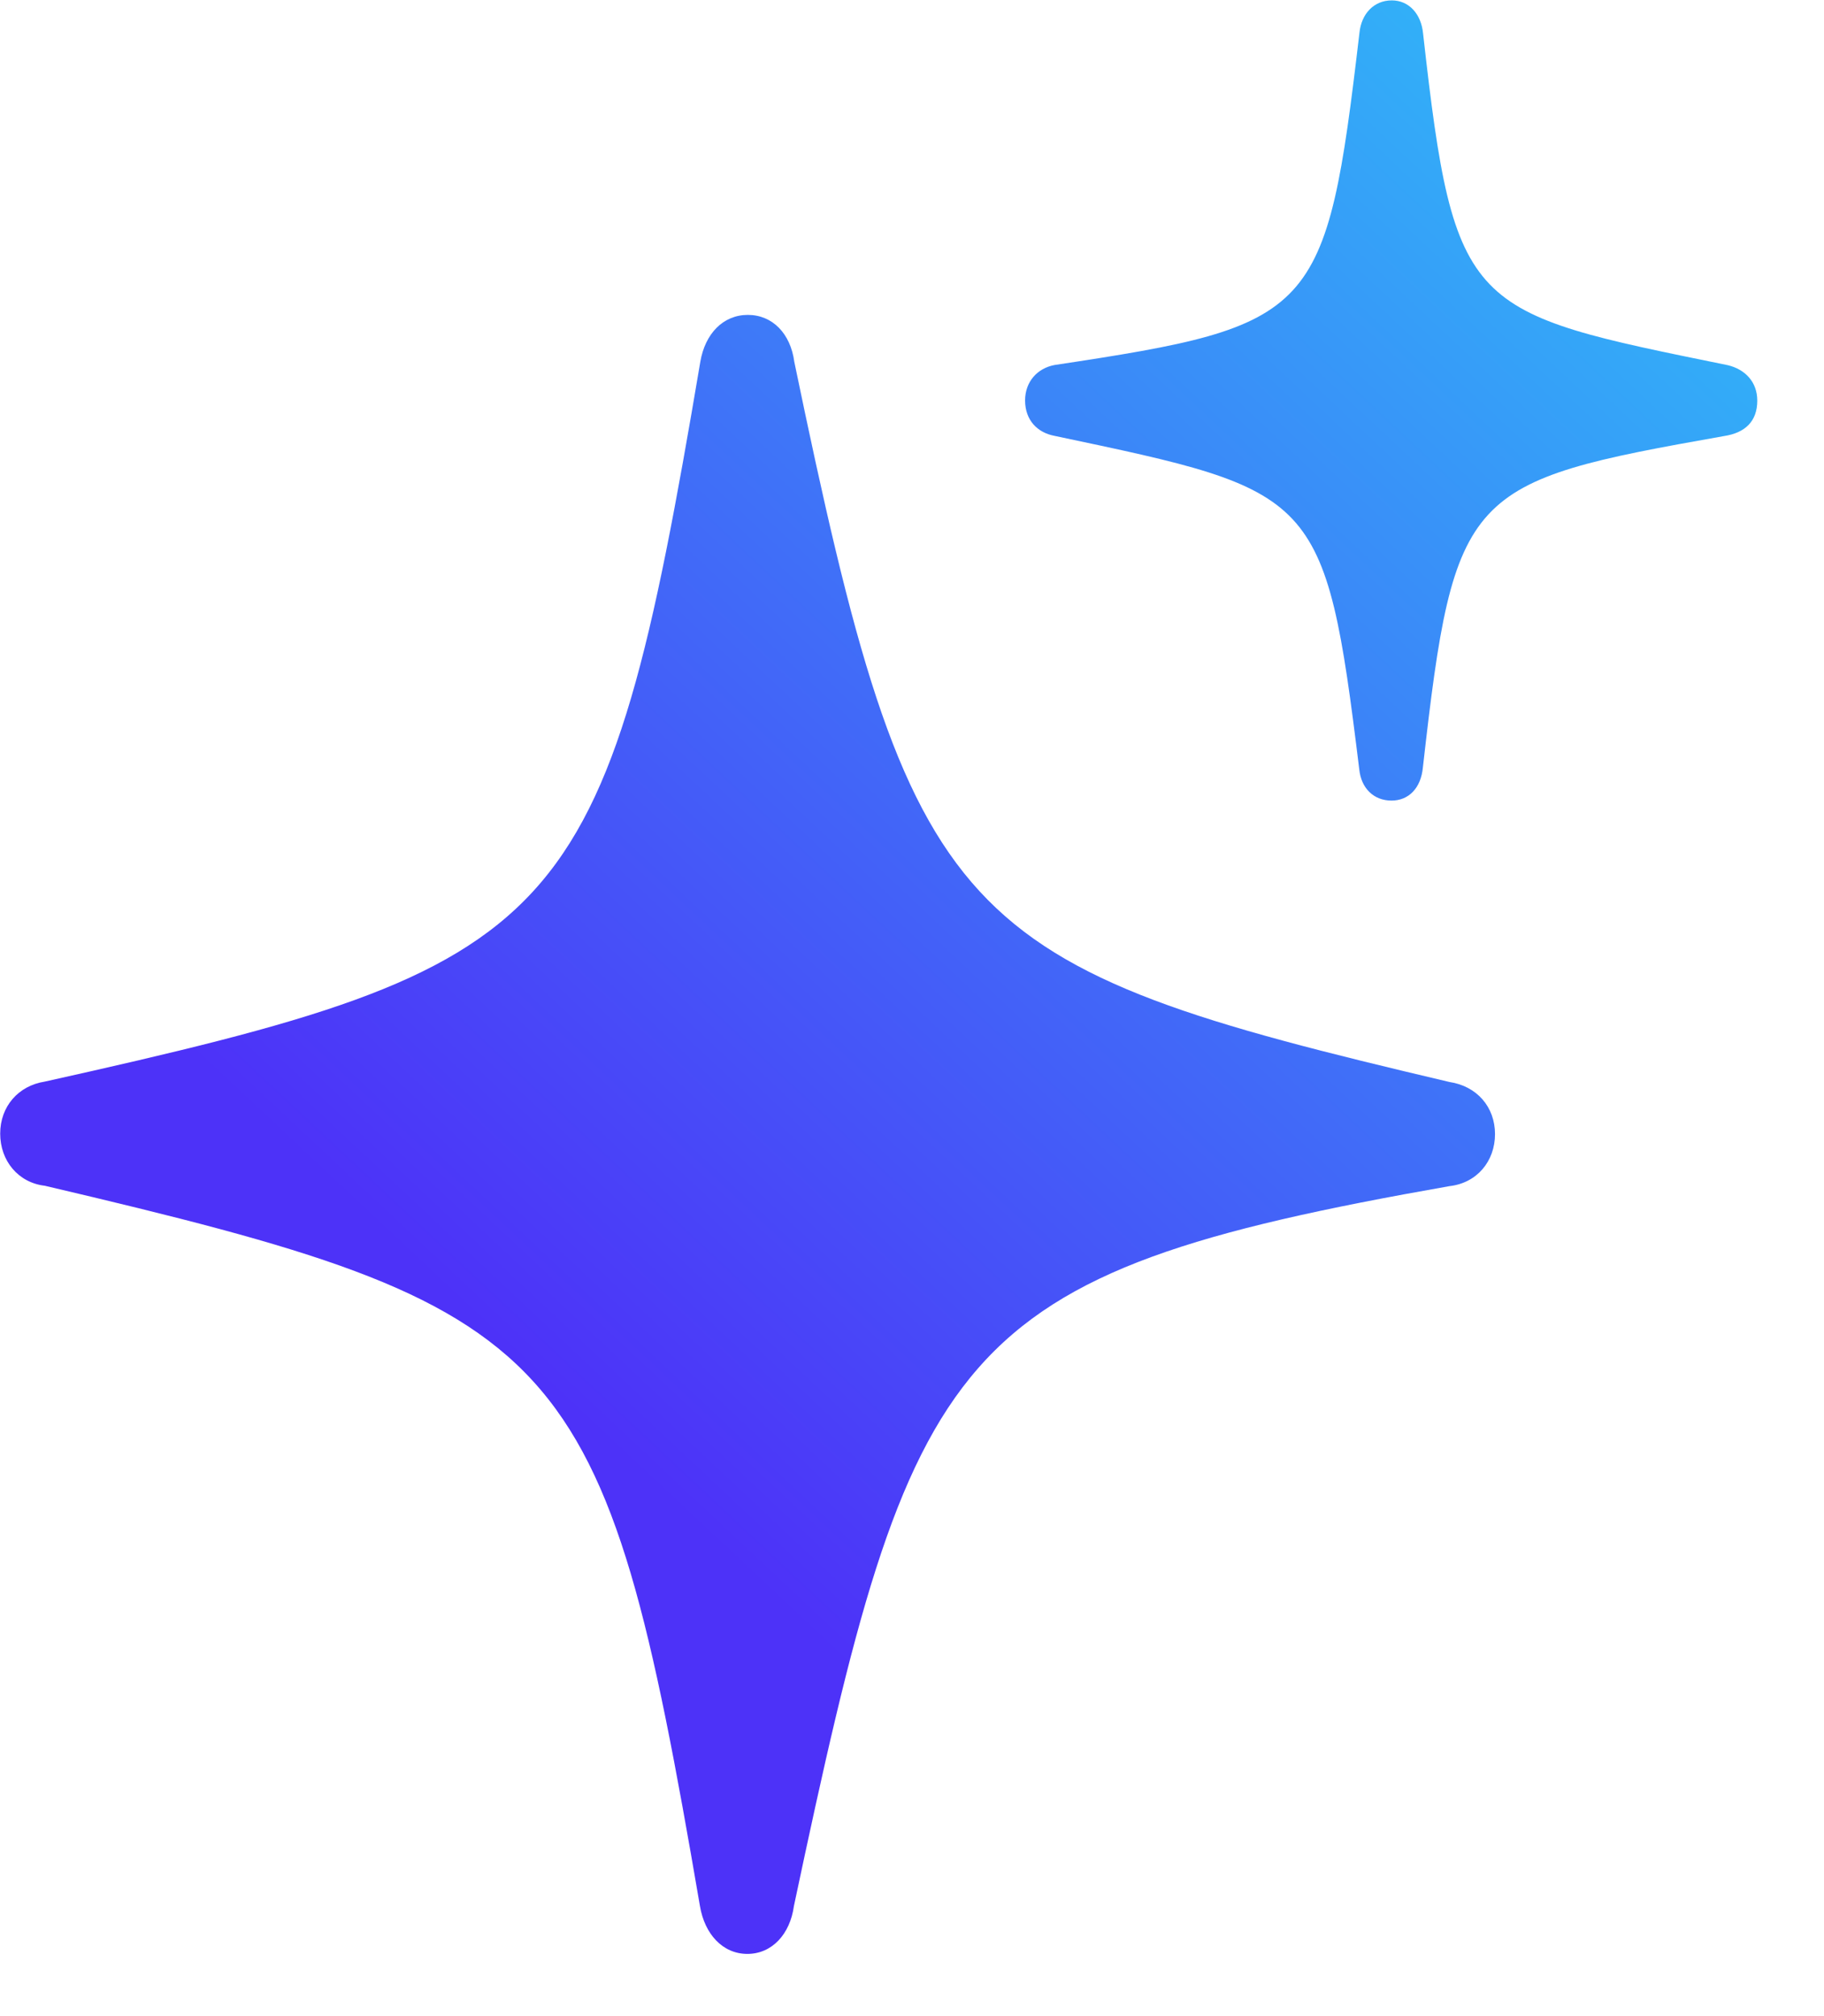 <svg width="19" height="21" viewBox="0 0 19 21" fill="none" xmlns="http://www.w3.org/2000/svg">
<path d="M14.495 8.339C14.308 8.339 14.179 8.209 14.159 8.014C13.804 5.116 13.715 5.116 10.985 4.54C10.807 4.507 10.678 4.377 10.678 4.171C10.678 3.975 10.807 3.835 10.985 3.802C13.716 3.39 13.814 3.293 14.161 0.341C14.181 0.145 14.31 0.004 14.498 0.004C14.676 0.004 14.805 0.145 14.824 0.351C15.15 3.26 15.288 3.25 17.999 3.804C18.177 3.847 18.305 3.977 18.305 4.173C18.305 4.39 18.177 4.509 17.959 4.542C15.268 5.018 15.149 5.094 14.822 7.992C14.802 8.209 14.674 8.339 14.495 8.339ZM7.785 20.352C7.528 20.352 7.34 20.146 7.291 19.853C6.288 13.992 5.929 13.633 0.467 12.351C0.19 12.319 0.002 12.091 0.002 11.808C0.002 11.526 0.19 11.309 0.467 11.266C5.929 10.051 6.295 9.693 7.295 3.768C7.345 3.475 7.533 3.28 7.79 3.28C8.047 3.28 8.235 3.475 8.274 3.769C9.502 9.693 9.918 10.051 15.098 11.27C15.385 11.313 15.573 11.531 15.573 11.813C15.573 12.095 15.385 12.323 15.098 12.355C9.87 13.275 9.512 13.992 8.27 19.853C8.23 20.146 8.042 20.352 7.785 20.352Z" fill="url(#paint0_linear_718_209)"/>
<defs>
<linearGradient id="paint0_linear_718_209" x1="5.339" y1="14.11" x2="16.779" y2="1.907" gradientUnits="userSpaceOnUse">
<stop stop-color="#4D32F8"/>
<stop offset="1" stop-color="#32B0F8"/>
</linearGradient>
</defs>
</svg>
